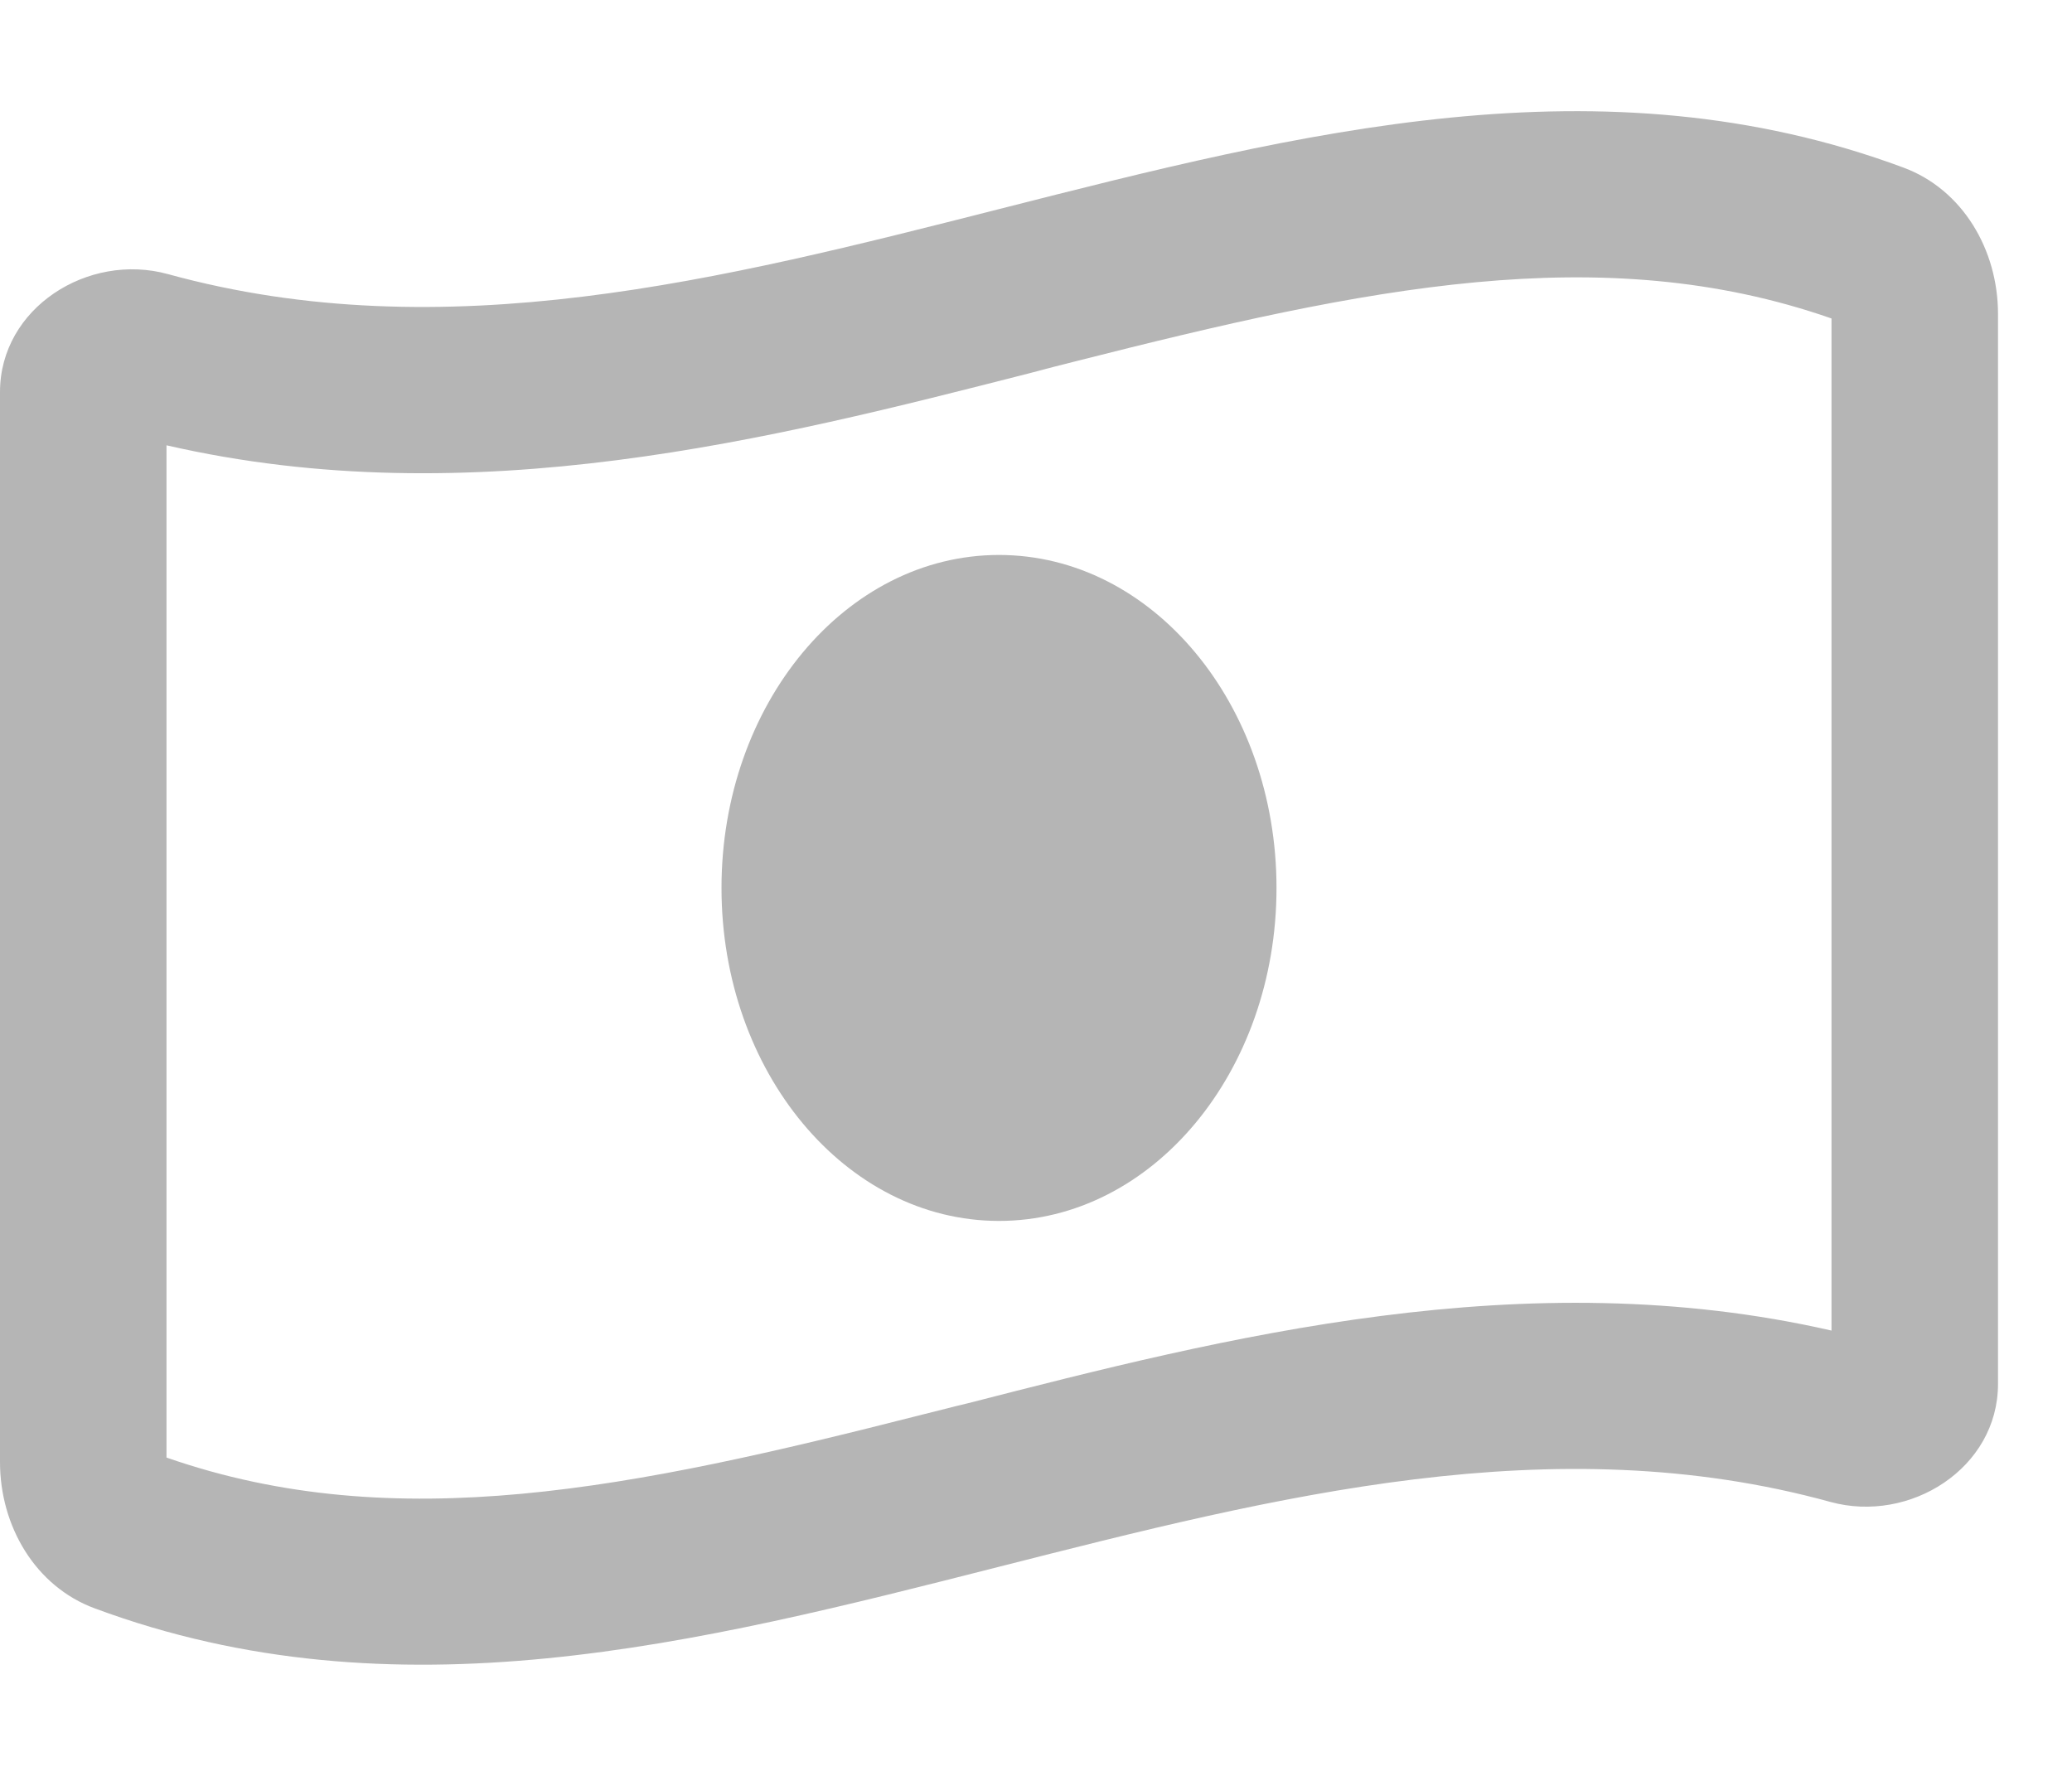  <svg
            xmlns="http://www.w3.org/2000/svg"
            width="14"
            height="12"
            viewBox="0 0 14 12"
            fill="none"
          >
            <g clip-path="url(#clip0_833_349)">
              <path
                d="M6.227 9.56C6.333 9.534 6.438 9.506 6.544 9.481C8.271 9.038 10.306 8.517 12.375 8.991V2.152C10.823 1.61 9.225 1.945 7.273 2.44C7.167 2.466 7.062 2.494 6.956 2.522C5.229 2.963 3.195 3.485 1.125 3.009V9.849C2.677 10.39 4.275 10.057 6.227 9.56ZM0 9.879V2.649C0 2.081 0.595 1.704 1.134 1.852C3.005 2.367 4.877 1.889 6.75 1.413C8.787 0.895 10.823 0.375 12.86 1.132C13.261 1.28 13.5 1.688 13.5 2.121V9.352C13.5 9.921 12.905 10.296 12.368 10.149C10.495 9.633 8.623 10.111 6.75 10.587C4.713 11.105 2.677 11.625 0.64 10.868C0.239 10.72 0 10.313 0 9.879ZM6.75 8.25C5.714 8.25 4.875 7.242 4.875 6C4.875 4.758 5.714 3.75 6.75 3.75C7.786 3.75 8.625 4.758 8.625 6C8.625 7.242 7.786 8.25 6.75 8.25Z"
                fill="#B5B5B5"
              />
            </g>
            <defs>
              <clipPath id="clip0_833_349">
                <rect width="13.5" height="12" fill="white" />
              </clipPath>
            </defs>
          </svg>